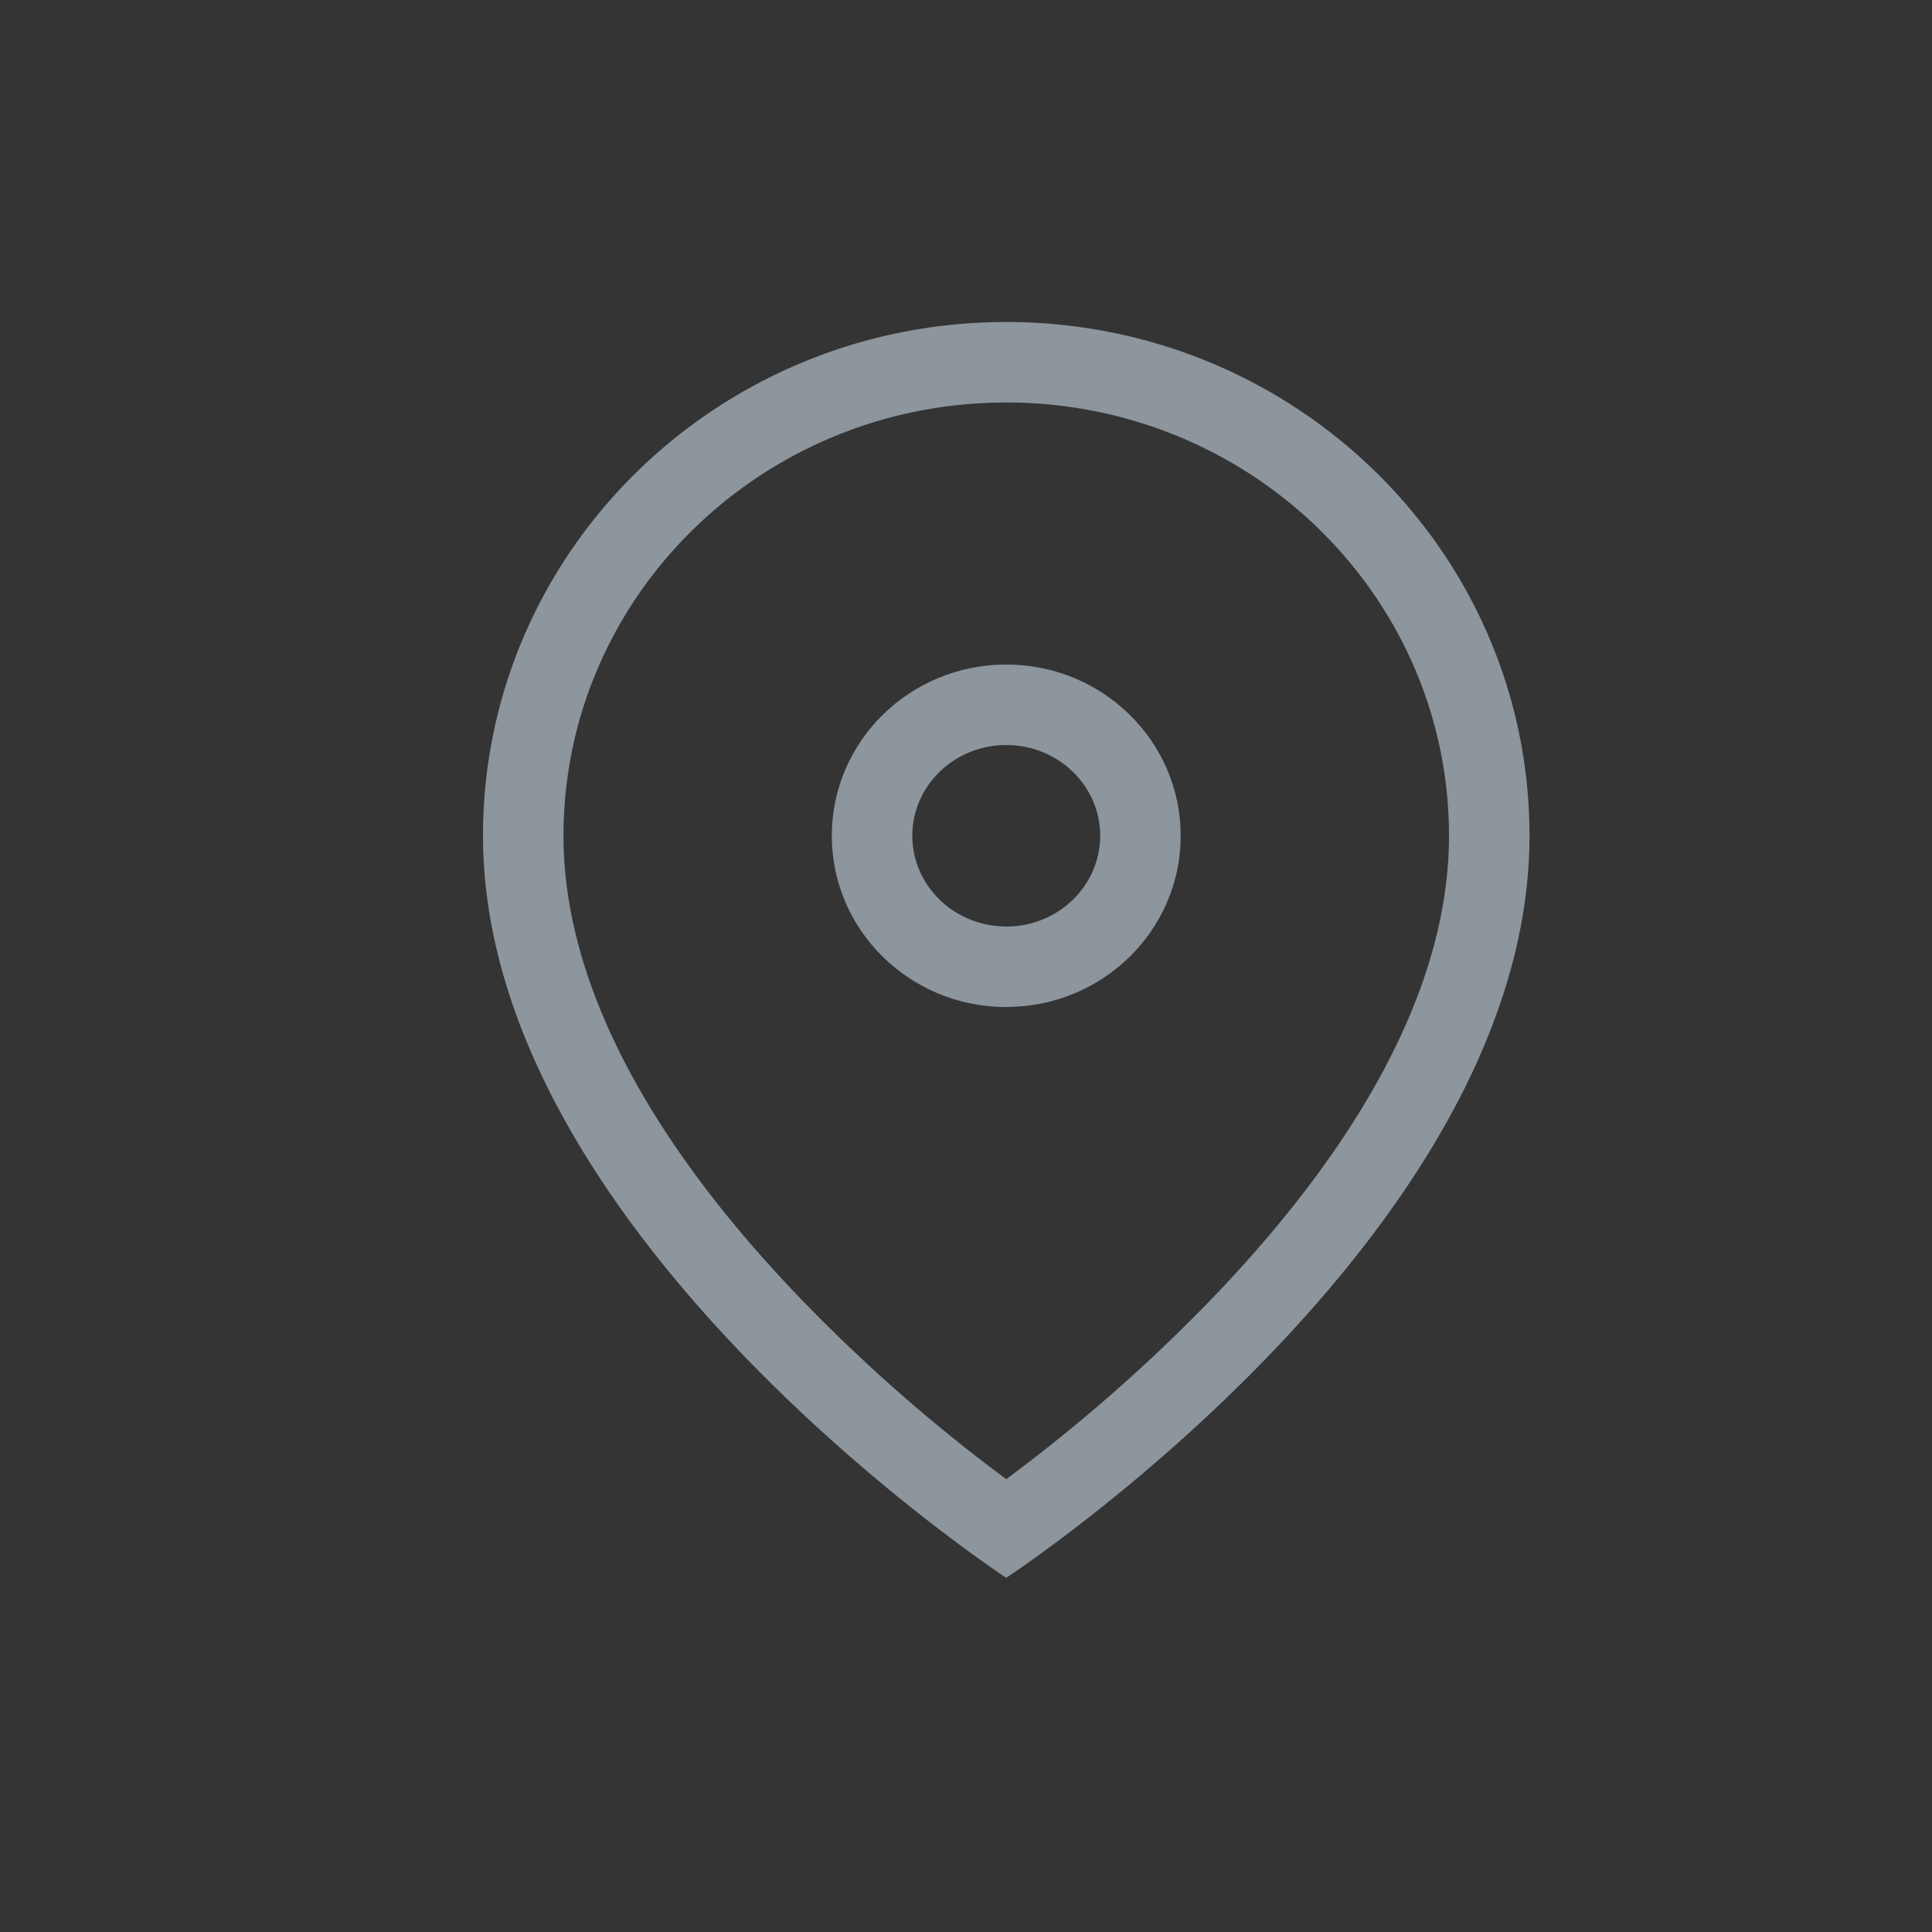 <svg xmlns="http://www.w3.org/2000/svg" width="24" height="24" viewBox="0 0 24 24">
    <rect x="0" y="0" width="24" height="24" fill="#333333" stroke="none"/>
    <g fill="none" fill-rule="evenodd">
        <path fill="#FFF" fill-opacity=".004" d="M0 0h24v24H0z"/>
        <g fill="#8D959D" fill-rule="nonzero">
            <path d="M12.9 18.07a20.642 20.642 0 0 0 2.13-1.912C16.9 14.22 18 12.24 18 10.382 18 7.414 15.542 5 12.5 5S7 7.414 7 10.382c0 1.858 1.101 3.84 2.97 5.776a20.642 20.642 0 0 0 2.53 2.217c.127-.095.26-.196.4-.305zm-.4 1.53S6 15.345 6 10.382C6 6.857 8.91 4 12.5 4S19 6.857 19 10.382c0 4.963-6.5 9.218-6.5 9.218z"/>
            <path d="M12.5 11.51c.648 0 1.167-.51 1.167-1.128 0-.619-.519-1.127-1.167-1.127s-1.167.508-1.167 1.127c0 .618.519 1.127 1.167 1.127zm0 1c-1.197 0-2.167-.953-2.167-2.128 0-1.175.97-2.127 2.167-2.127 1.197 0 2.167.952 2.167 2.127 0 1.175-.97 2.127-2.167 2.127z"/>
        </g>
    </g>
</svg>
